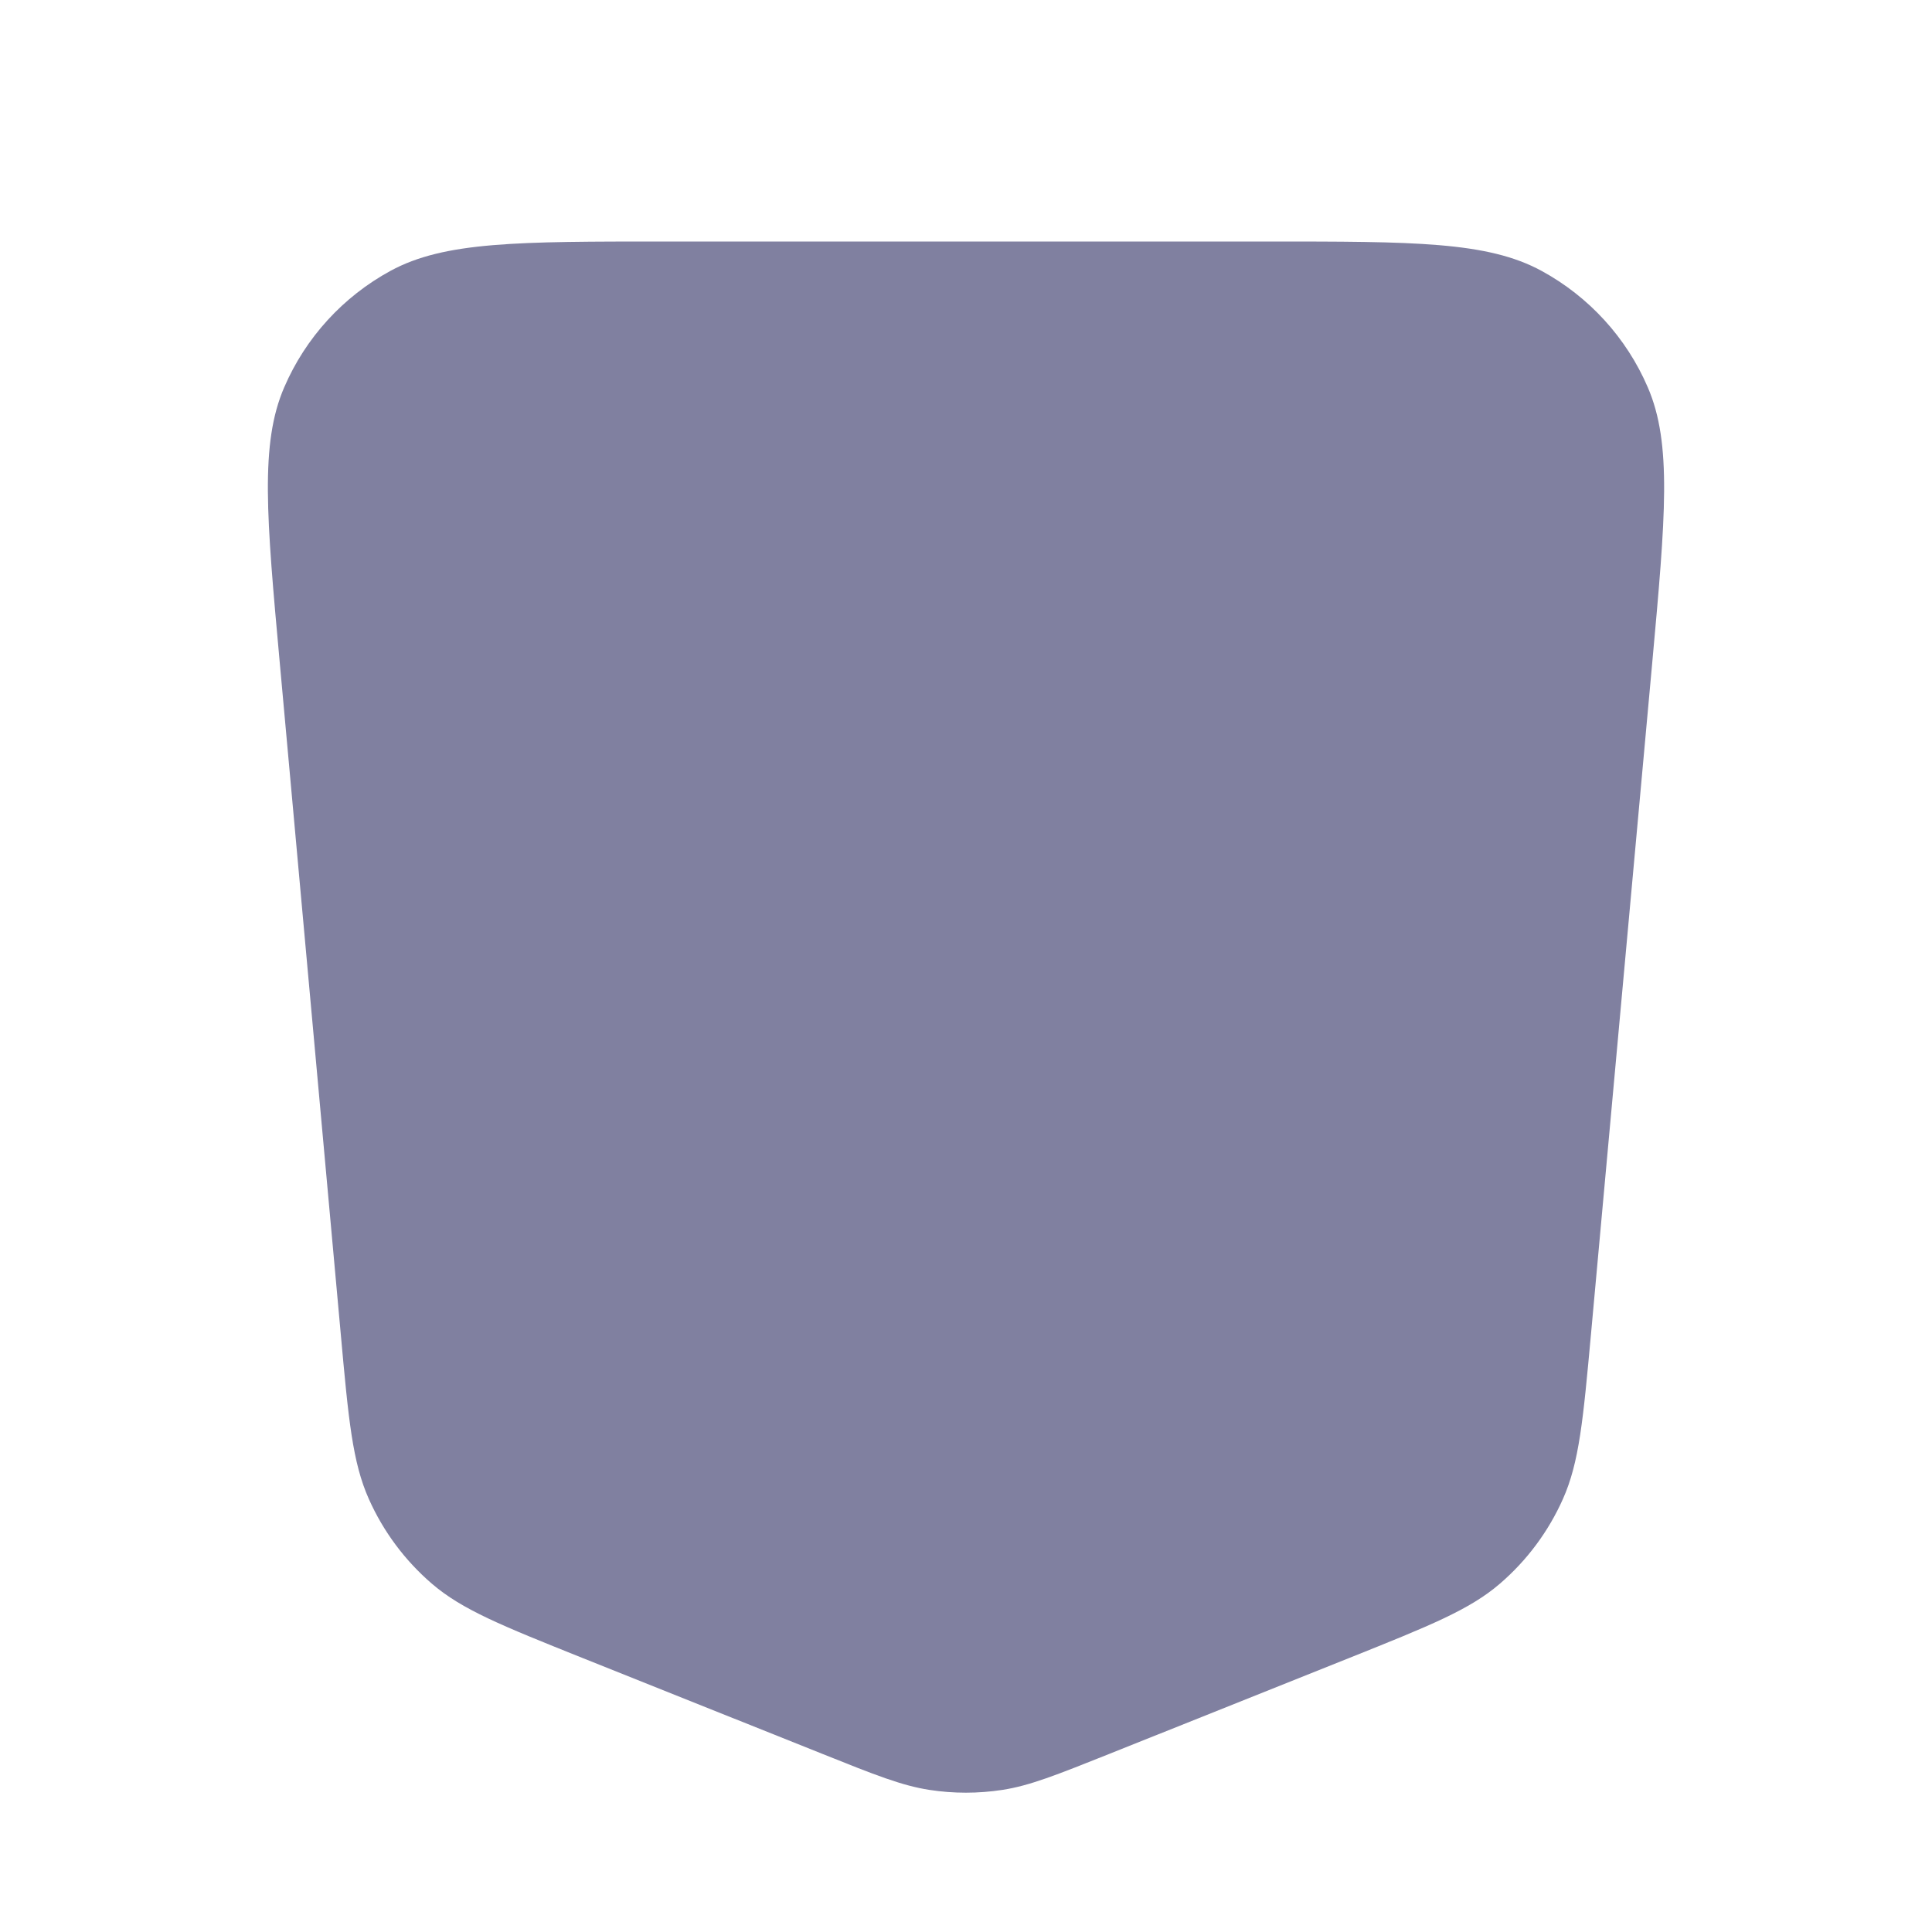 <svg width="16" height="16" viewBox="0 0 16 16" fill="none" xmlns="http://www.w3.org/2000/svg">
<path d="m 2.317,5.49 0.505,5.557 c 0.064,0.709 0.097,1.064 0.233,1.368 0.12,0.269 0.298,0.508 0.521,0.7 0.252,0.217 0.583,0.349 1.244,0.614 l 1.991,0.796 h 10e-6 c 0.439,0.176 0.659,0.263 0.885,0.298 0.201,0.031 0.405,0.031 0.606,0 0.227,-0.035 0.446,-0.123 0.885,-0.298 h 2e-5 l 1.991,-0.796 c 0.661,-0.265 0.992,-0.397 1.244,-0.614 0.223,-0.192 0.401,-0.431 0.521,-0.7 0.136,-0.304 0.168,-0.659 0.233,-1.368 L 13.683,5.49 C 13.793,4.279 13.848,3.674 13.646,3.207 13.469,2.796 13.159,2.457 12.766,2.243 12.319,2 11.711,2 10.496,2 H 5.504 C 4.289,2 3.681,2 3.234,2.243 2.841,2.457 2.531,2.796 2.354,3.207 2.152,3.674 2.207,4.279 2.317,5.49 Z" fill="#8080A0"/>
</svg>
